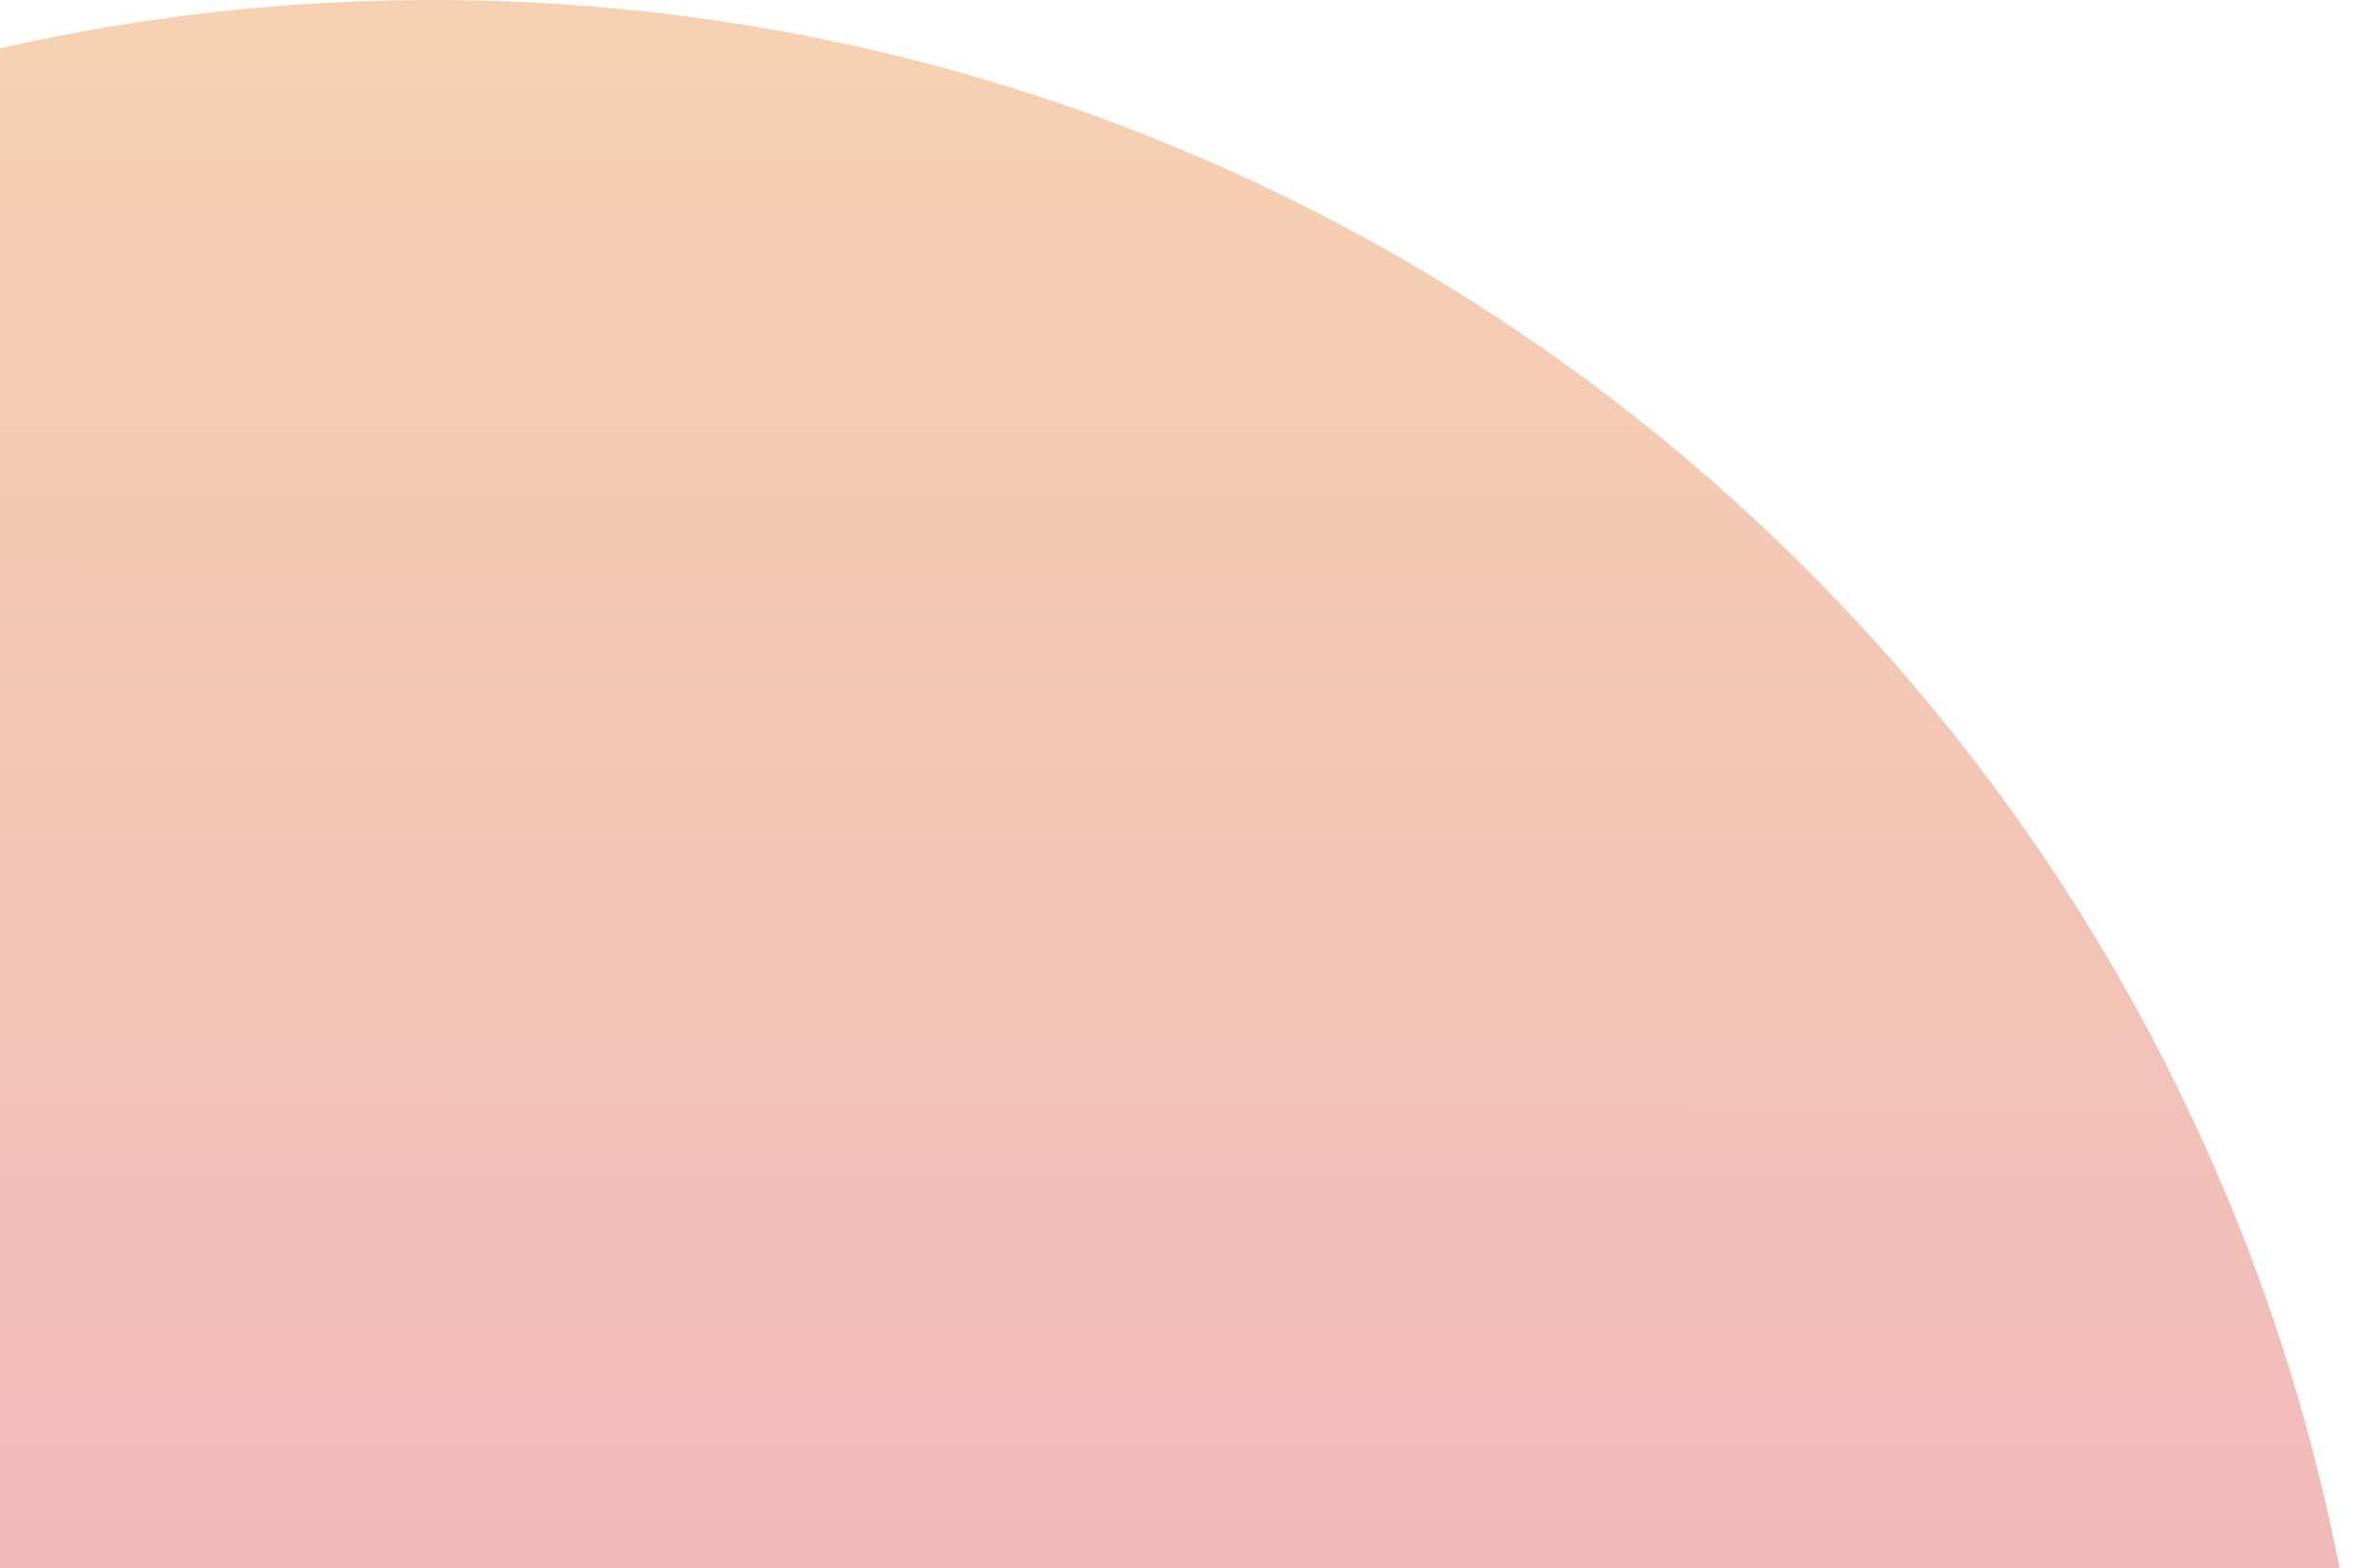 <svg width="253" height="167" viewBox="0 0 253 167" fill="none" xmlns="http://www.w3.org/2000/svg">
<path opacity="0.5" d="M253 207.101C253 92.722 160.356 0 46.074 0C30.237 0 14.816 1.78 0 5.152L0 252L248.124 252C251.317 237.543 253 222.519 253 207.101Z" fill="url(#paint0_linear_11_15640)"/>
<defs>
<linearGradient id="paint0_linear_11_15640" x1="113.85" y1="2.088" x2="113.659" y2="252.002" gradientUnits="userSpaceOnUse">
<stop stop-color="#ECA363"/>
<stop offset="1" stop-color="#E05E80"/>
</linearGradient>
</defs>
</svg>

